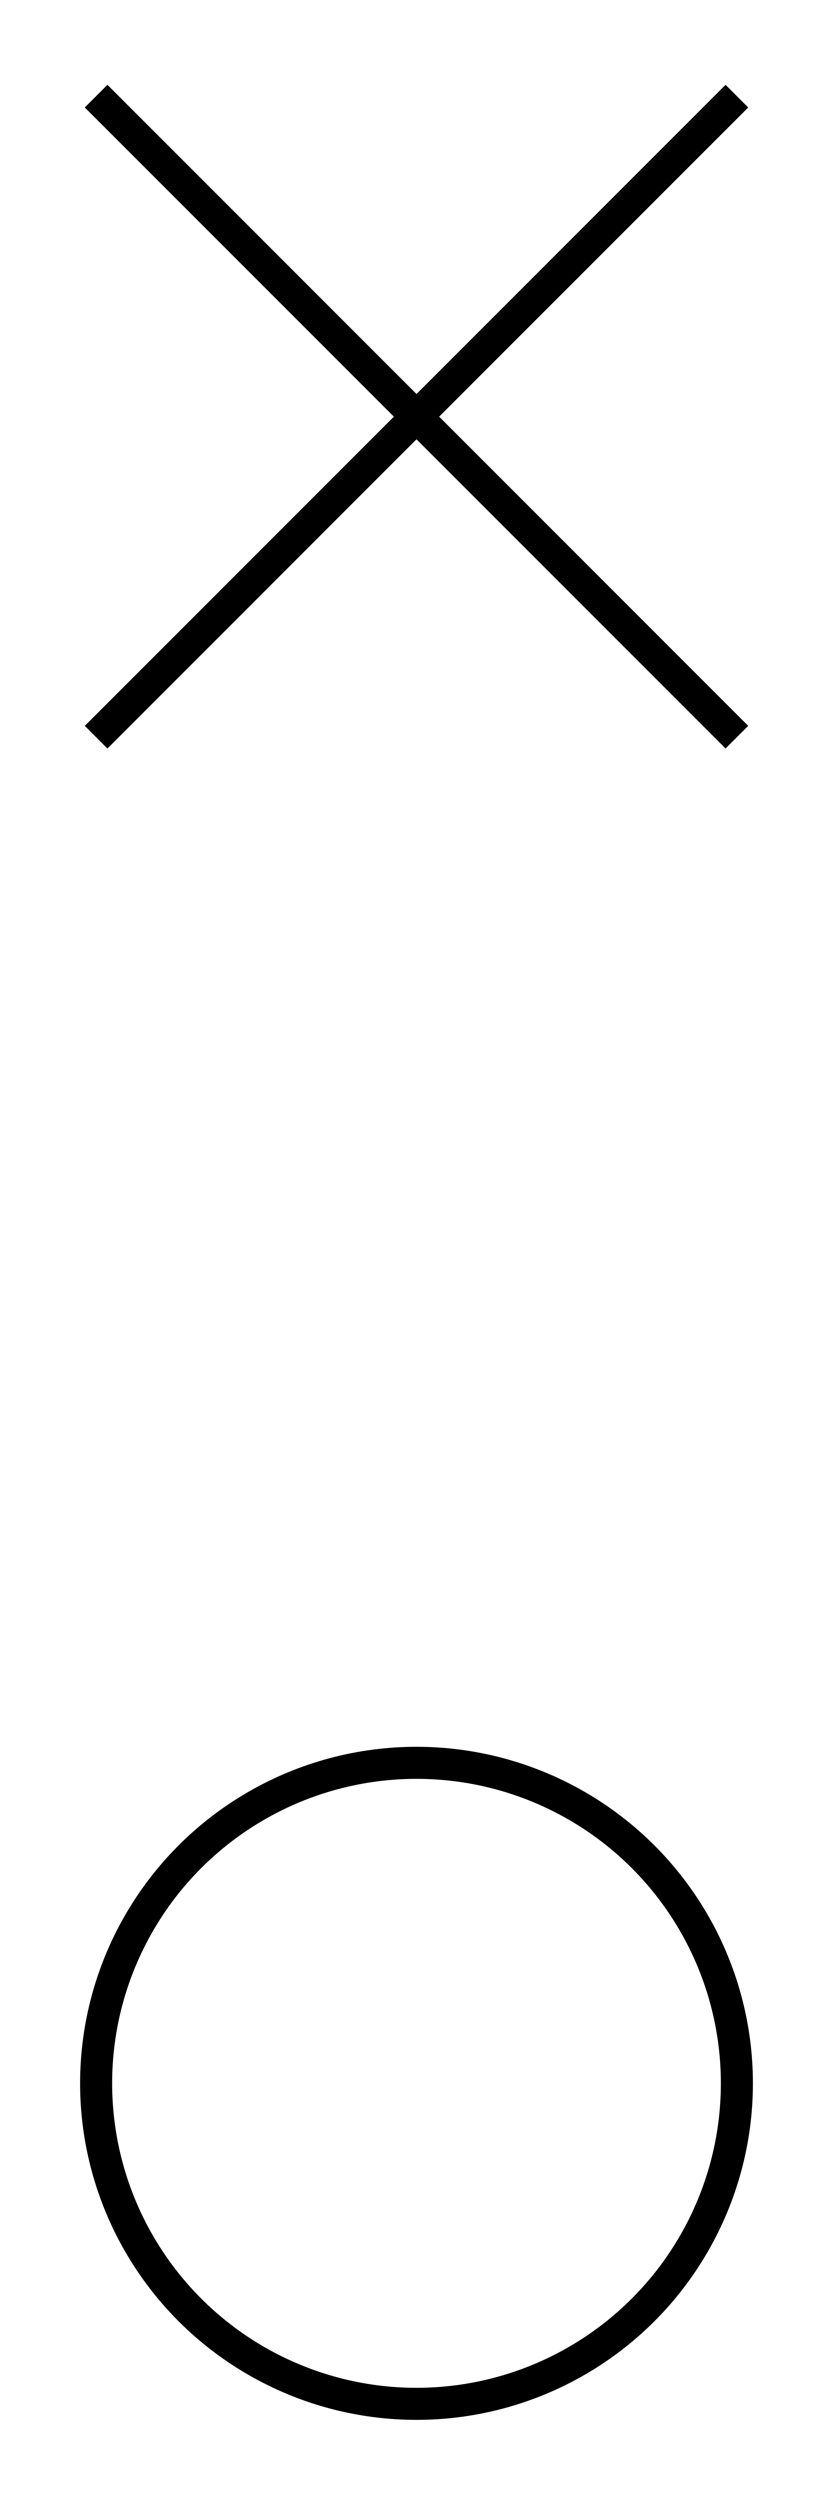 <?xml version="1.0" encoding="UTF-8"?>
<svg xmlns="http://www.w3.org/2000/svg" version="1.1" height="390" width="130">
	<line x1="15" y1="15" y2="115" x2="115" stroke="black" stroke-width="5"/>
	<line x1="115" y1="15" x2="15" y2="115" stroke="black" stroke-width="5"/>
	<circle  cx="65" cy="325" r="50" stroke="black" stroke-width="5" fill="none" />
</svg>